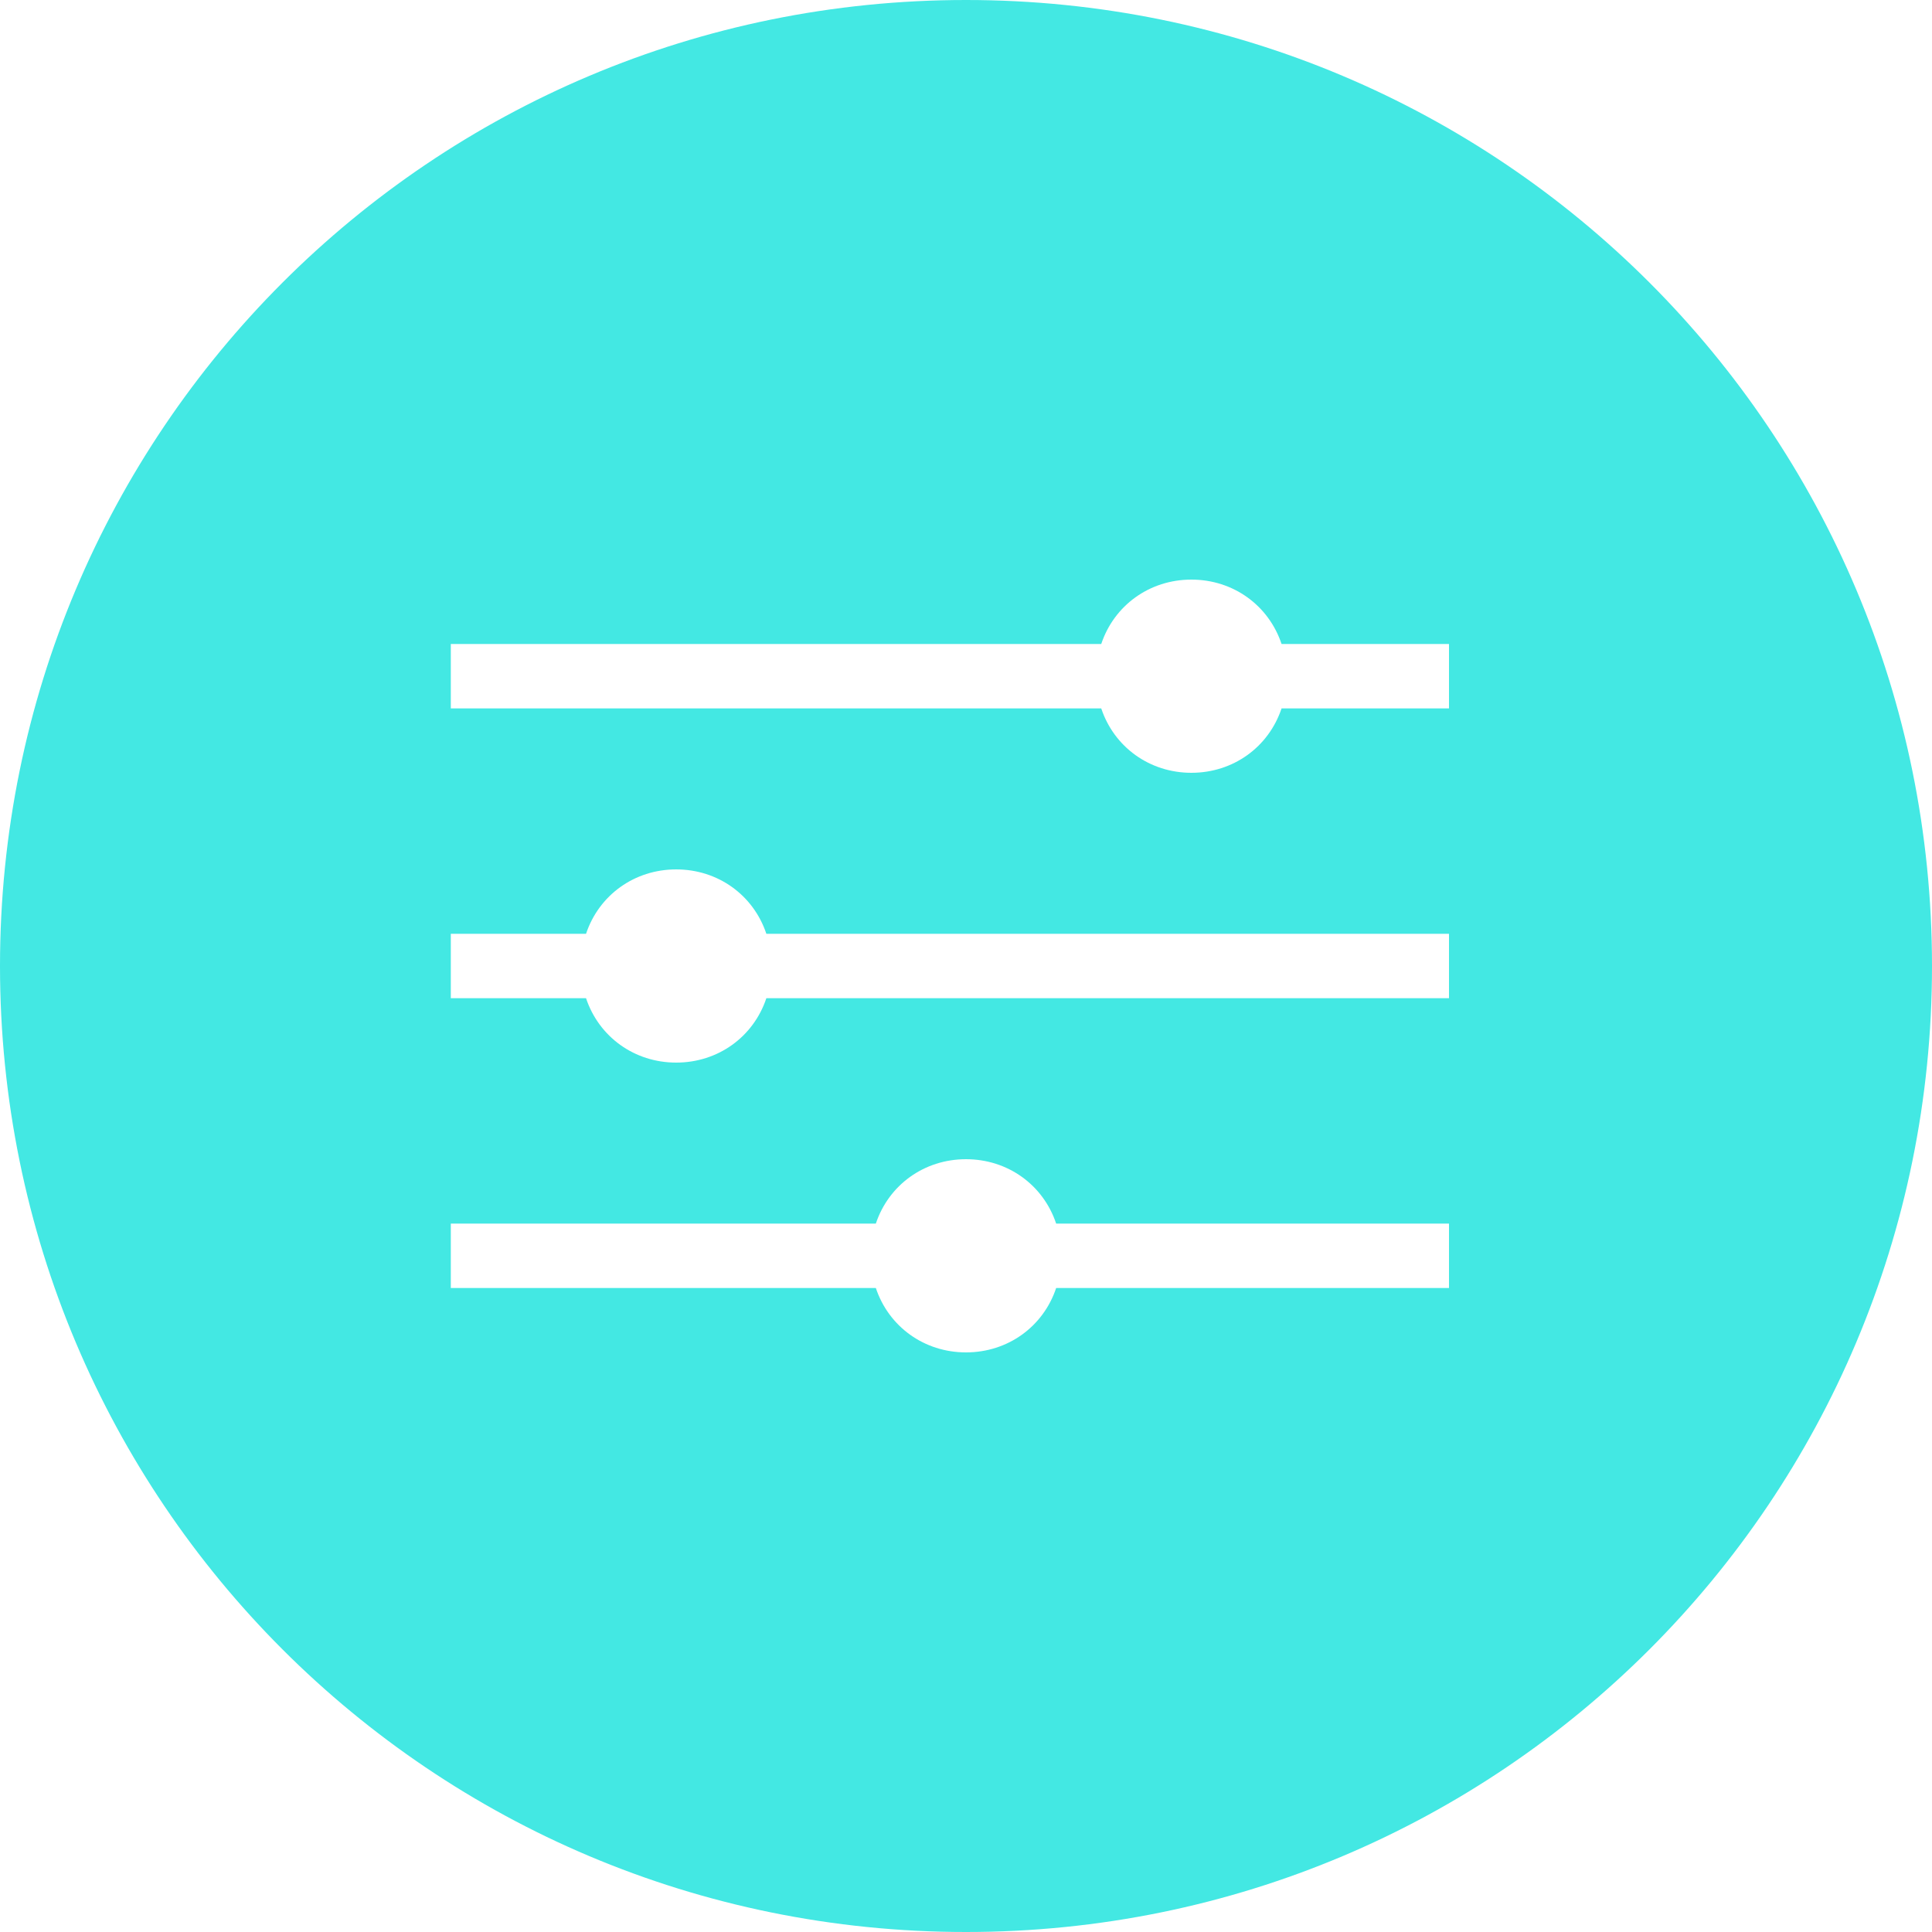 <?xml version="1.0" encoding="utf-8"?>
<!-- Generator: Adobe Illustrator 25.0.0, SVG Export Plug-In . SVG Version: 6.00 Build 0)  -->
<svg version="1.1" id="Layer_1" xmlns="http://www.w3.org/2000/svg" xmlns:xlink="http://www.w3.org/1999/xlink" x="0px" y="0px"
	 viewBox="0 0 60 60" style="enable-background:new 0 0 60 60;" xml:space="preserve">
<style type="text/css">
	.st0{fill:#43E8E3;}
</style>
<g>
	<path class="st0" d="M30,0C13.4,0,0,13.4,0,30s13.4,30,30,30s30-13.4,30-30S46.6,0,30,0z M45,40H32.8c-0.4,1.2-1.5,2-2.8,2
		s-2.4-0.8-2.8-2H14v-2h13.2c0.4-1.2,1.5-2,2.8-2s2.4,0.8,2.8,2H45V40z M45,31H23.8c-0.4,1.2-1.5,2-2.8,2s-2.4-0.8-2.8-2H14v-2h4.2
		c0.4-1.2,1.5-2,2.8-2s2.4,0.8,2.8,2H45V31z M45,22h-5.2c-0.4,1.2-1.5,2-2.8,2s-2.4-0.8-2.8-2H14v-2h20.2c0.4-1.2,1.5-2,2.8-2
		s2.4,0.8,2.8,2H45V22z"/>
</g>
</svg>
